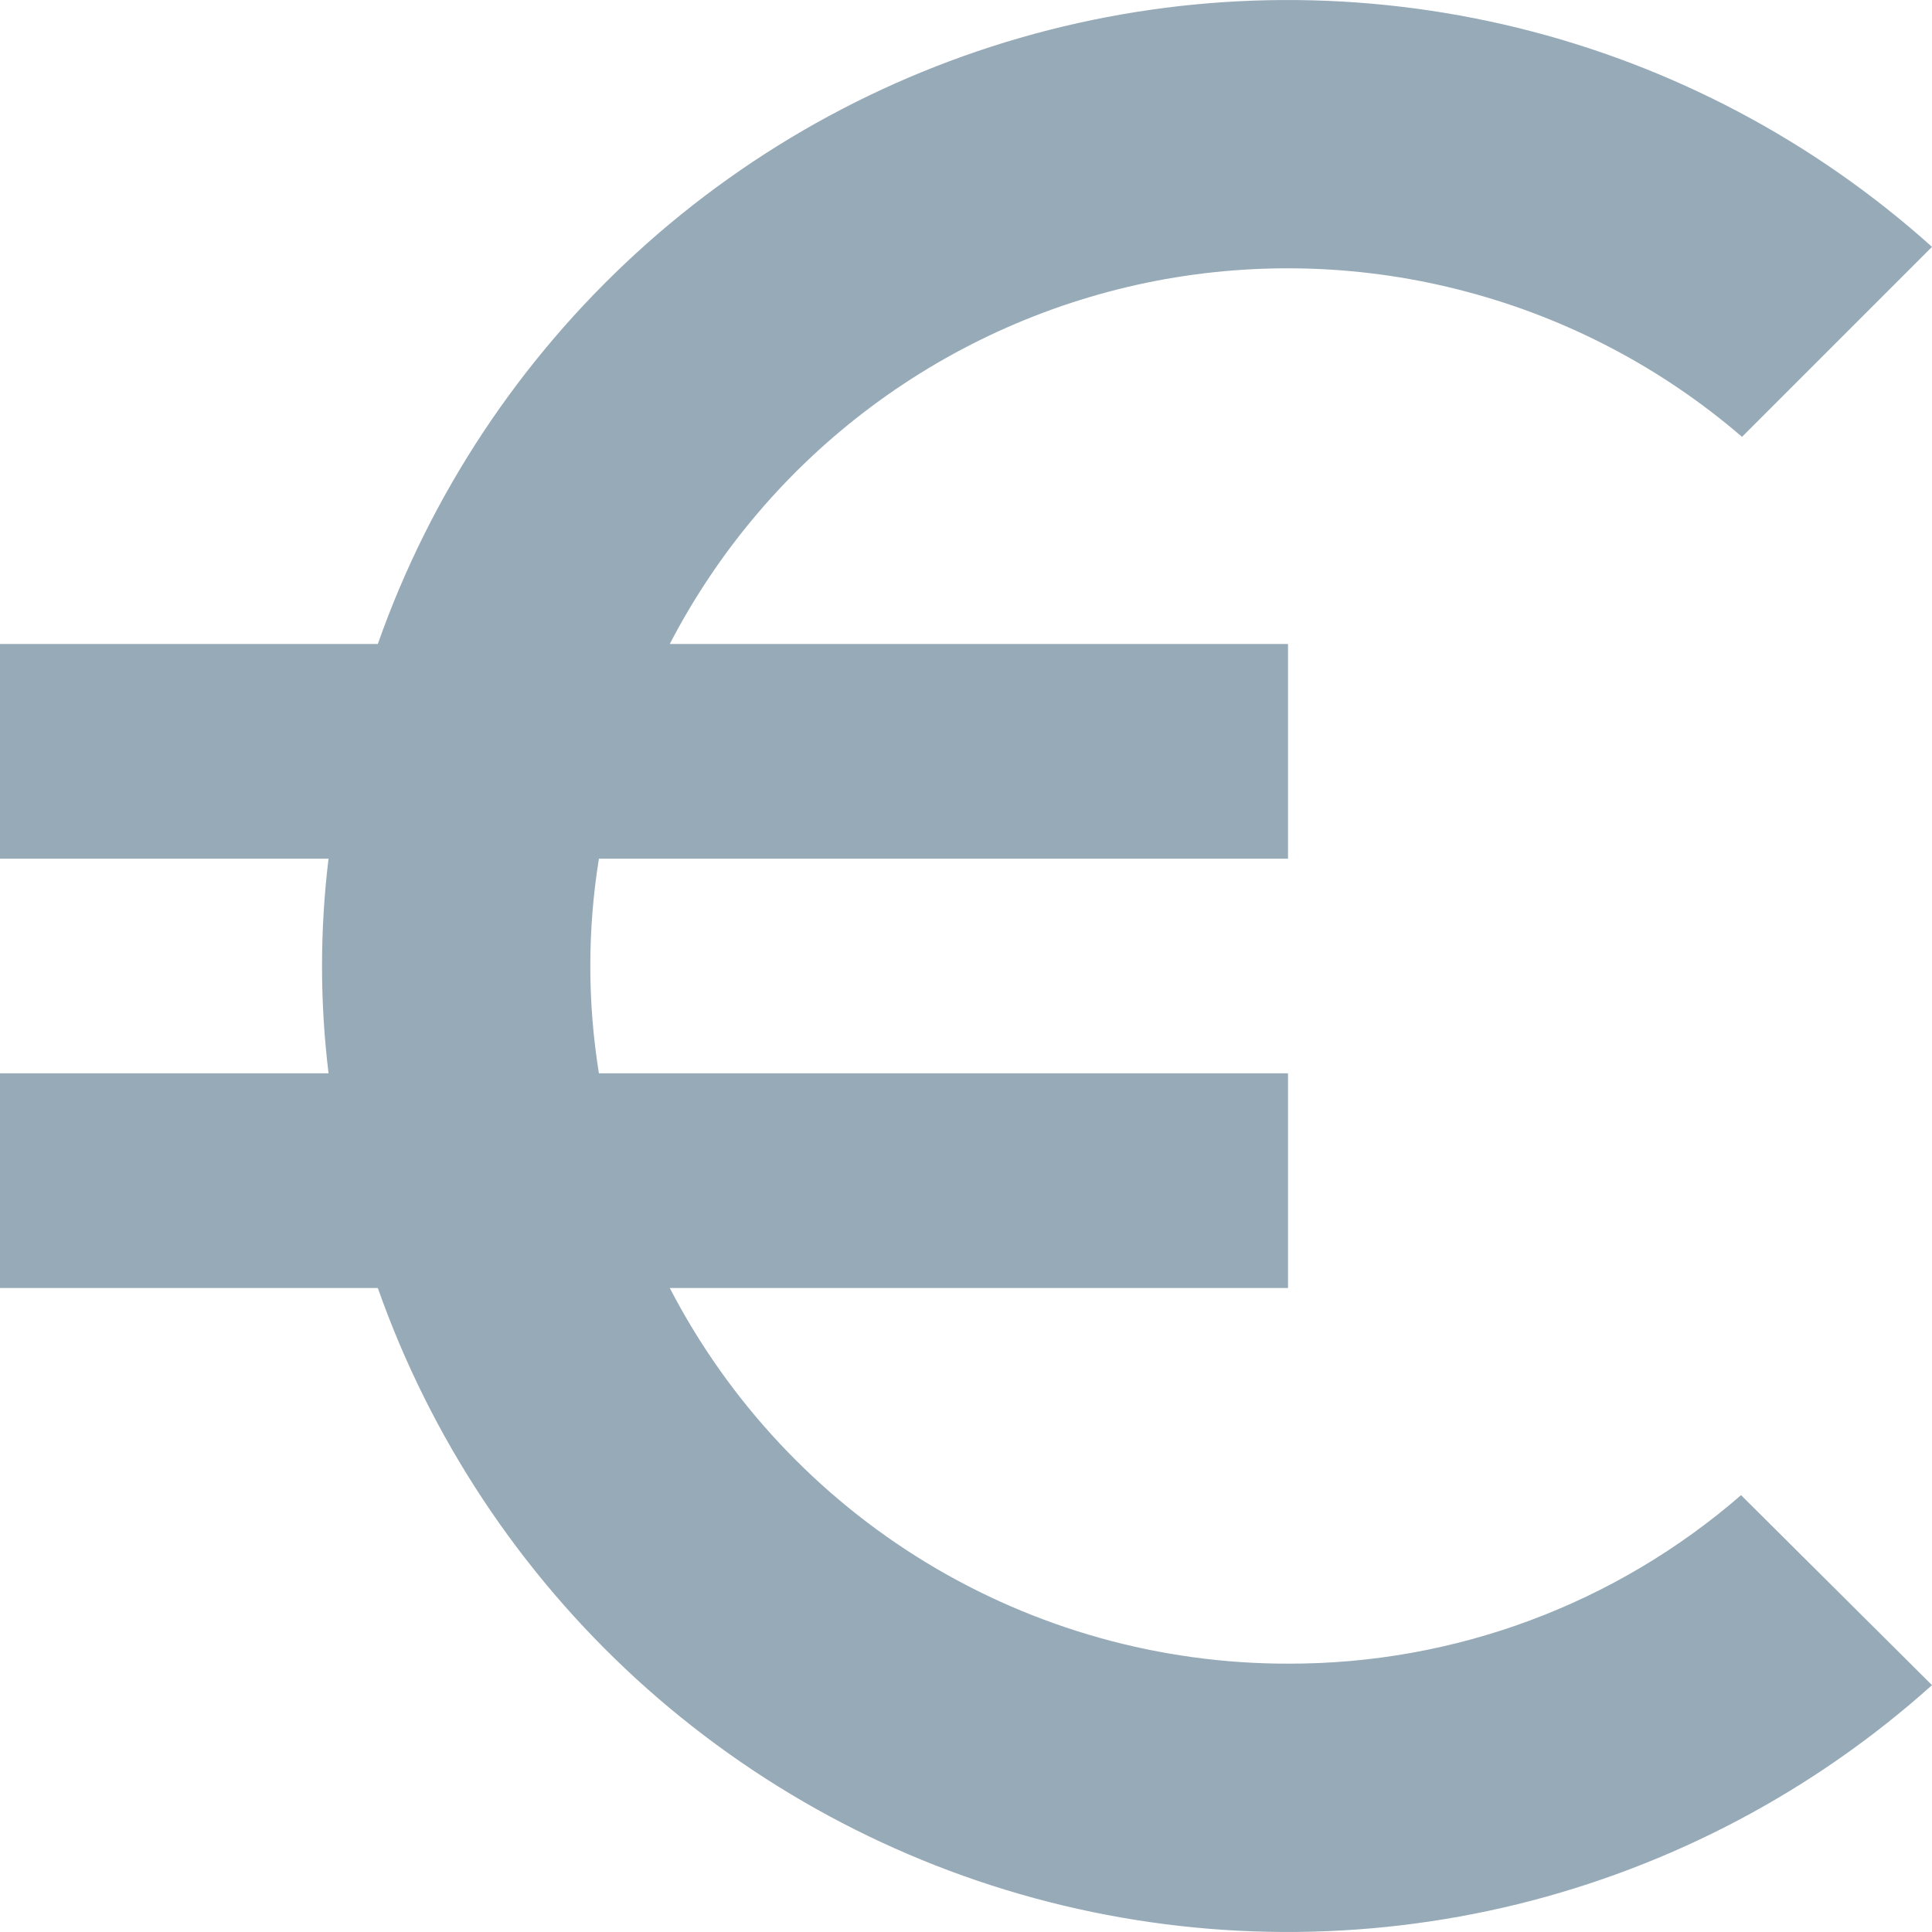 <svg width="18" height="18" viewBox="0 0 18 18" fill="none" xmlns="http://www.w3.org/2000/svg">
<path d="M12 15.5C10.811 15.501 9.645 15.175 8.629 14.558C7.613 13.94 6.787 13.055 6.24 12H12V10H5.58C5.473 9.337 5.473 8.662 5.58 8H12V6H6.24C6.691 5.131 7.332 4.375 8.116 3.79C8.9 3.204 9.807 2.803 10.768 2.617C11.729 2.432 12.72 2.466 13.665 2.718C14.611 2.969 15.488 3.431 16.23 4.07L18 2.3C16.9 1.312 15.574 0.611 14.139 0.259C12.703 -0.093 11.203 -0.086 9.771 0.28C8.339 0.646 7.019 1.359 5.929 2.357C4.839 3.355 4.011 4.606 3.52 6H0V8H3.061C2.98 8.664 2.98 9.336 3.061 10H0V12H3.52C4.011 13.394 4.839 14.645 5.929 15.643C7.019 16.64 8.339 17.354 9.771 17.72C11.203 18.086 12.703 18.093 14.139 17.741C15.574 17.388 16.9 16.687 18 15.7L16.221 13.93C15.05 14.947 13.551 15.504 12 15.5Z" fill="#96AAB8"/>
</svg>
